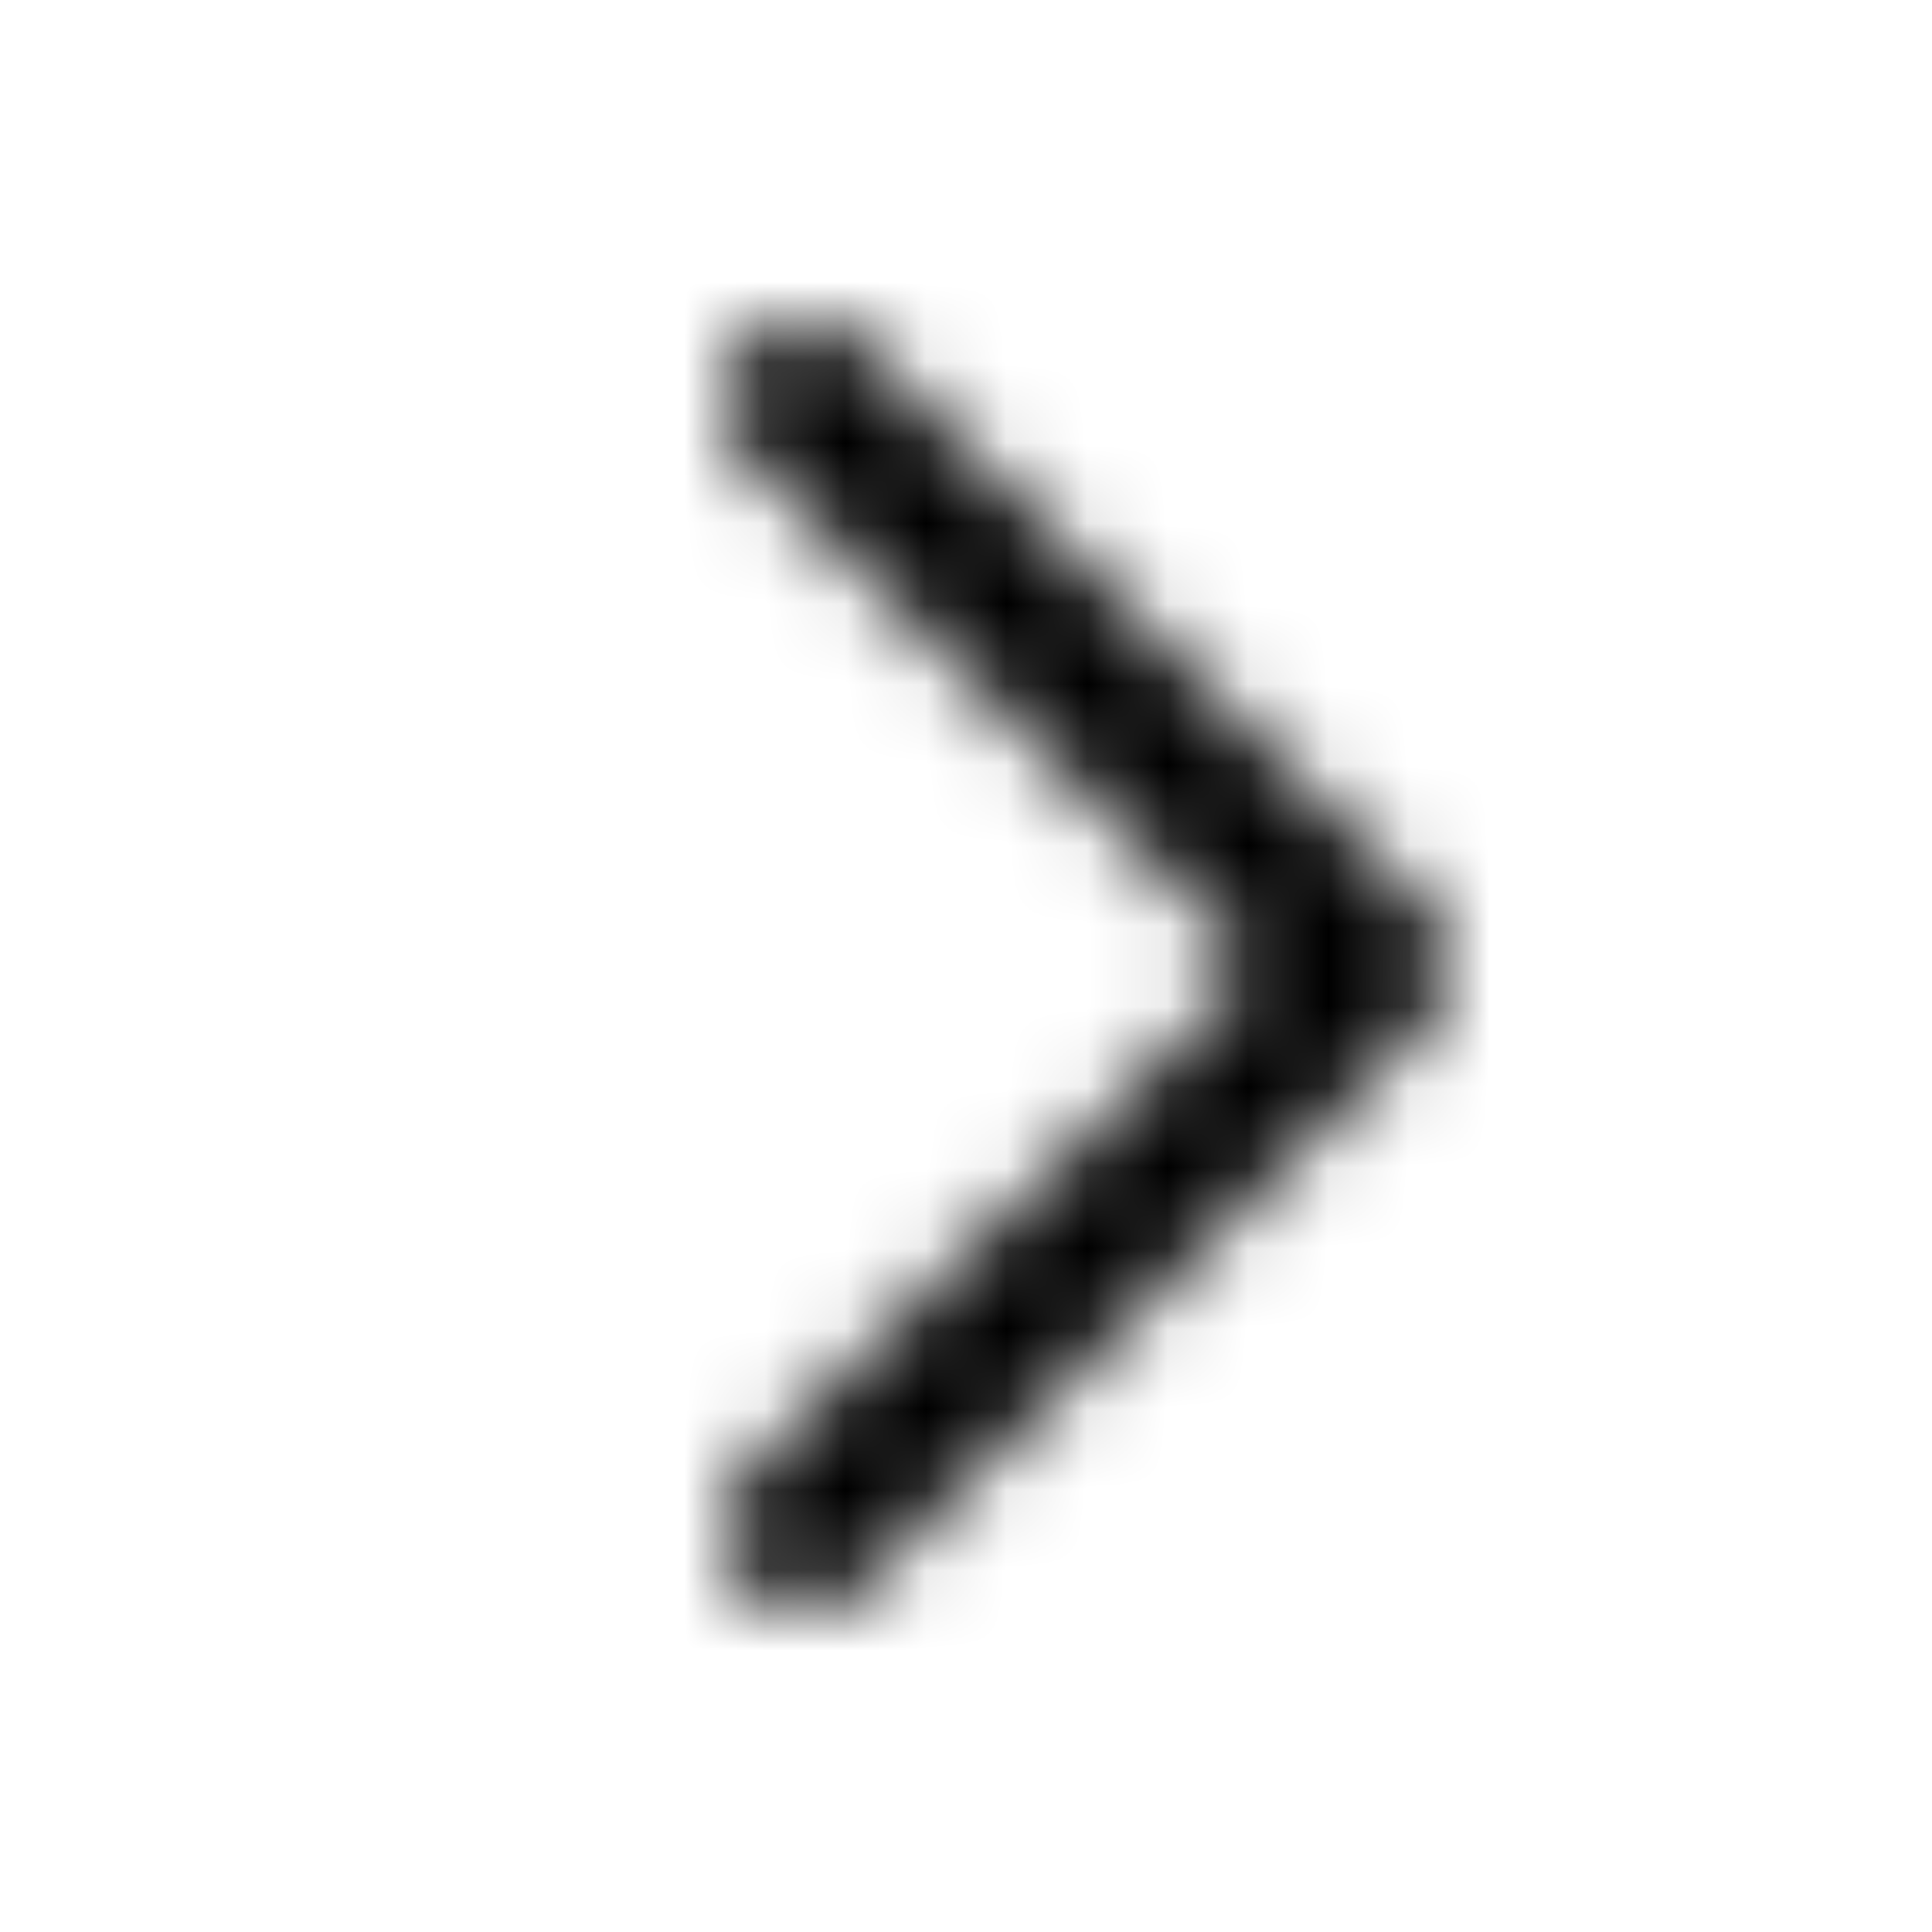 <svg width="24" height="24" viewBox="0 0 24 24" fill="none" xmlns="http://www.w3.org/2000/svg">
<mask id="mask0" mask-type="alpha" maskUnits="userSpaceOnUse" x="9" y="4" width="9" height="16">
<path fill-rule="evenodd" clip-rule="evenodd" d="M15.605 12L9.291 5.692C8.903 5.305 8.903 4.677 9.291 4.29C9.678 3.903 10.306 3.903 10.694 4.29L17.709 11.299C18.097 11.686 18.097 12.314 17.709 12.701L10.694 19.71C10.306 20.097 9.678 20.097 9.291 19.71C8.903 19.323 8.903 18.695 9.291 18.308L15.605 12Z" fill="white"/>
</mask>
<g mask="url(#mask0)">
<rect x="24" y="24" width="24" height="24" transform="rotate(180 24 24)" fill="black"/>
</g>
</svg>
